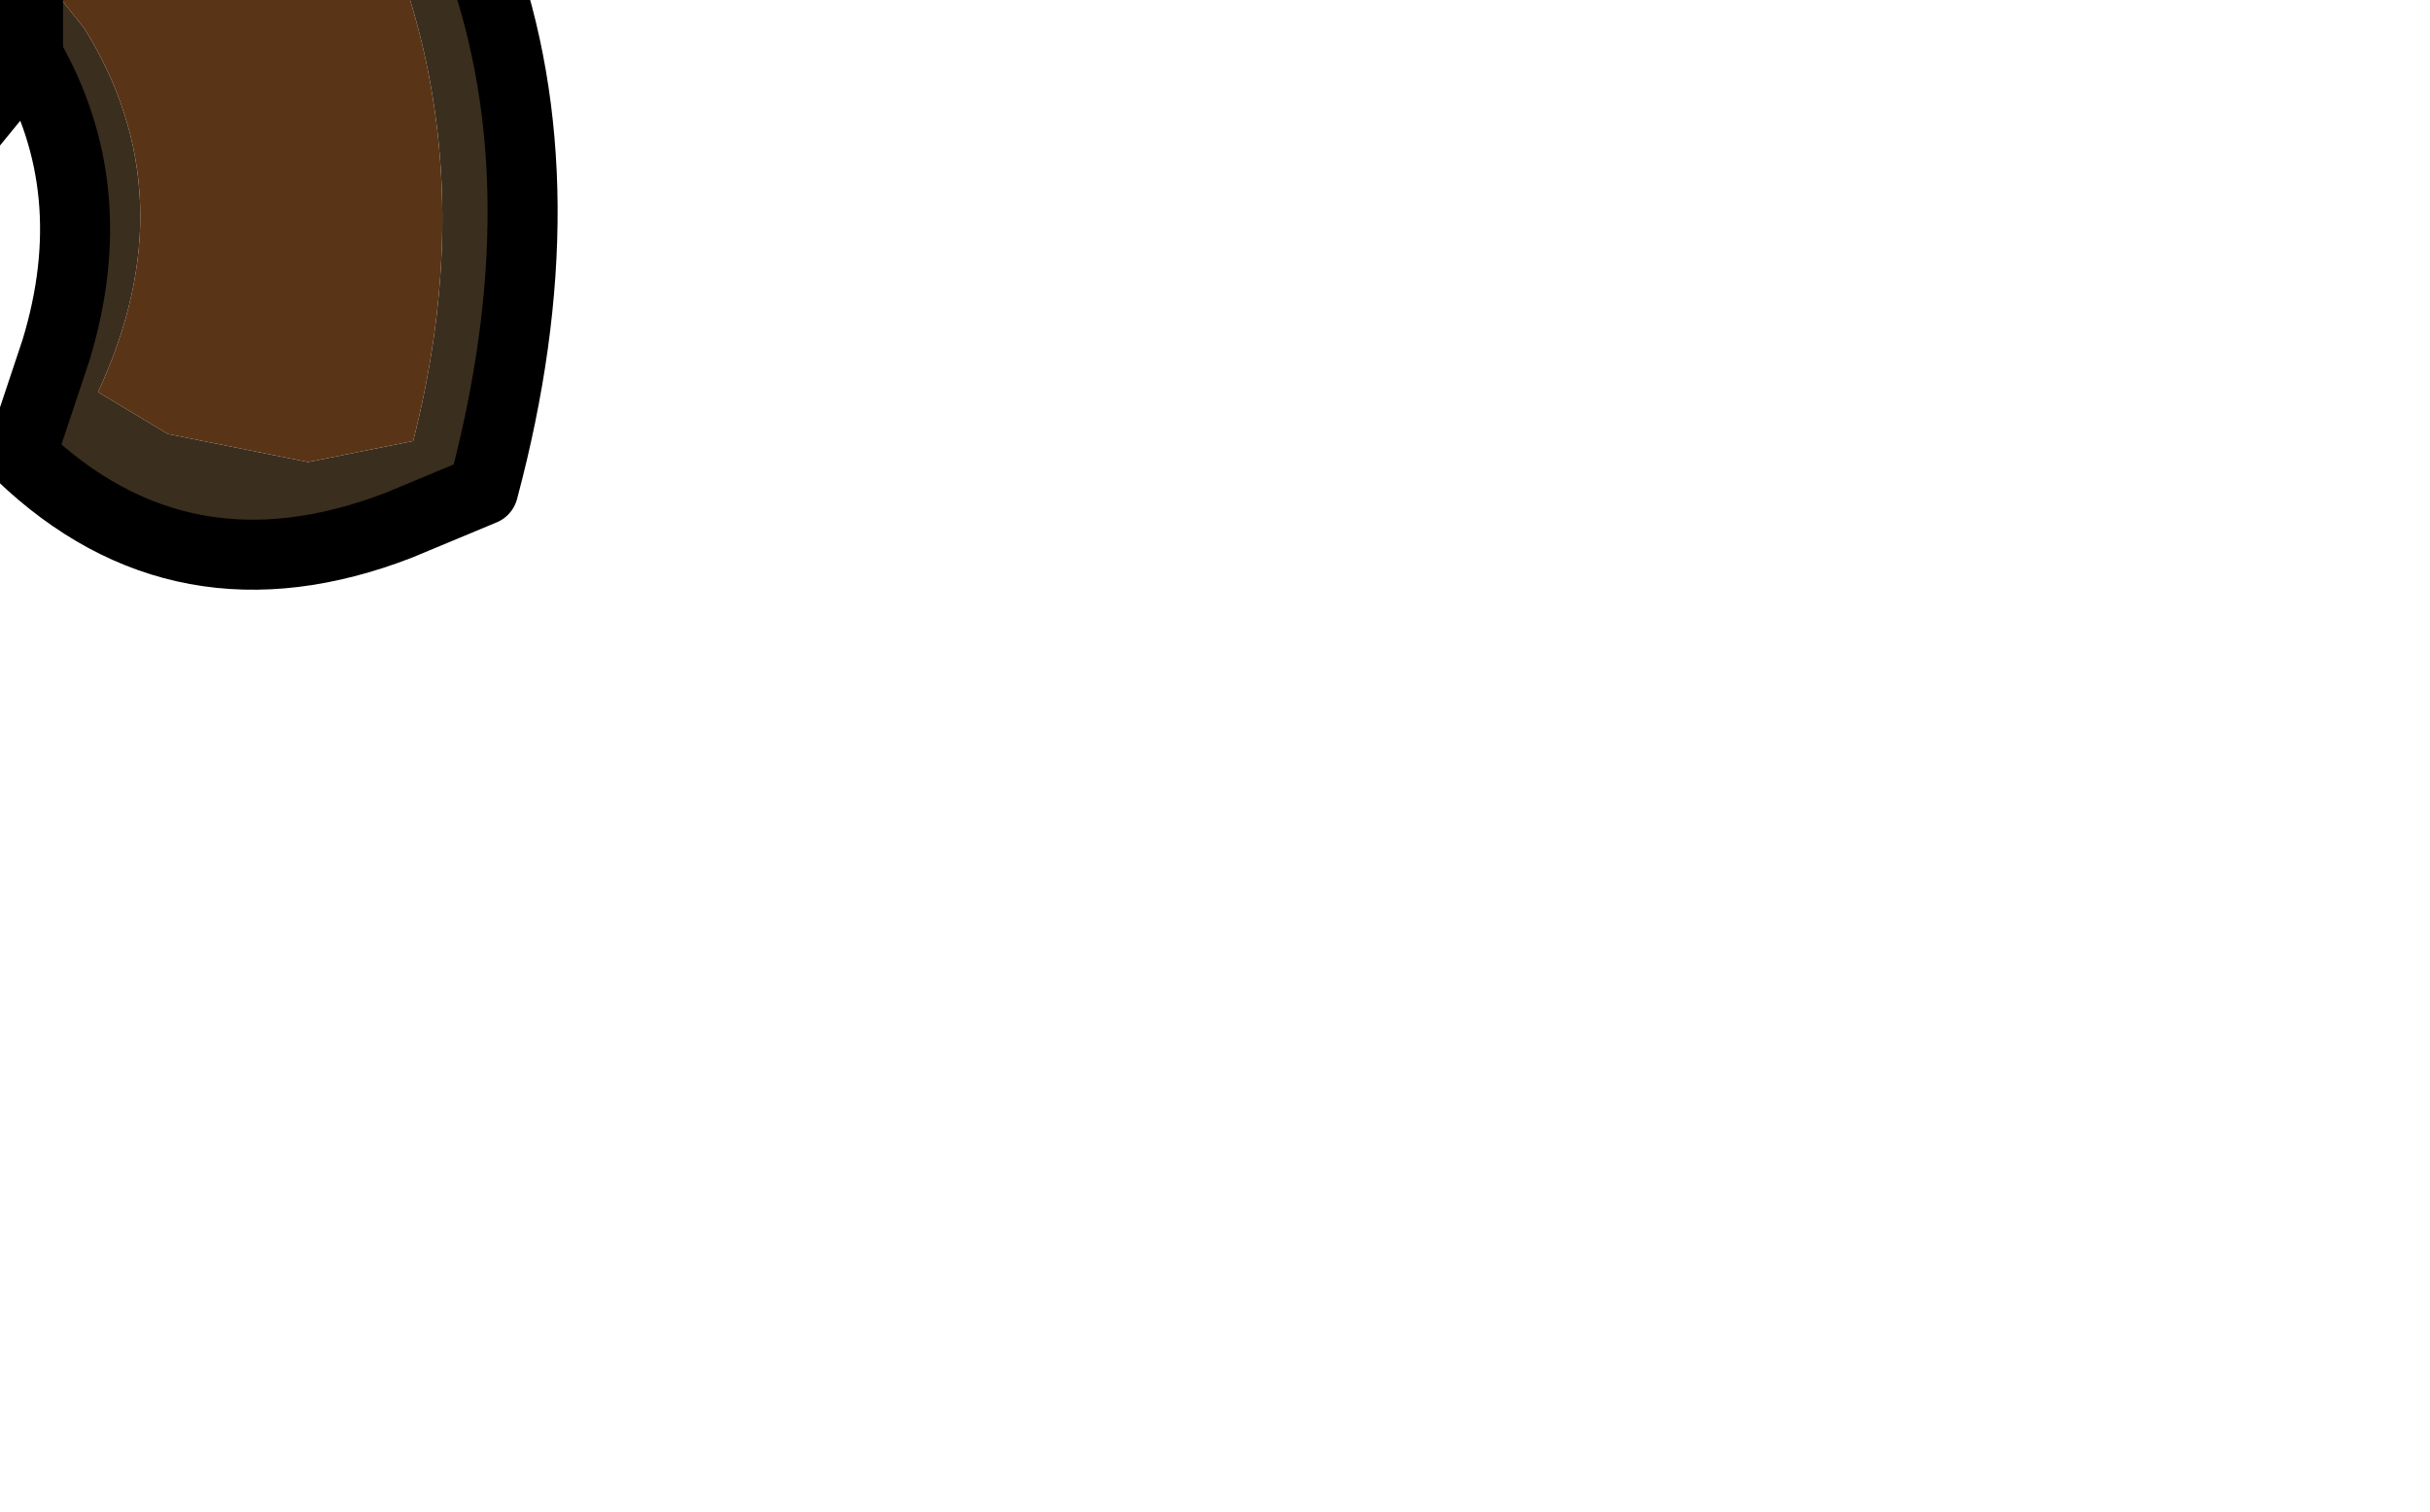 <?xml version="1.0" encoding="UTF-8" standalone="no"?>
<svg xmlns:xlink="http://www.w3.org/1999/xlink" height="10.8px" width="17.35px" xmlns="http://www.w3.org/2000/svg">
  <g transform="matrix(1.0, 0.0, 0.0, 1.0, 0.0, 0.0)">
    <path d="M0.2 -0.3 L0.6 0.2 Q1.35 1.4 0.7 2.8 L1.2 3.1 2.2 3.3 2.95 3.15 Q3.7 0.2 1.75 -2.1 L1.35 -2.25 -0.15 -1.3 0.0 -0.6 0.2 -0.3 0.2 0.4 0.2 -0.3 M-0.95 -2.85 L-0.8 -2.75 0.0 -2.75 1.05 -3.15 Q4.6 -0.8 3.45 3.5 L2.85 3.75 Q1.3 4.35 0.15 3.25 L0.4 2.5 Q0.75 1.35 0.2 0.4 L0.0 0.15 -1.2 -0.15 -1.35 -0.55 Q-1.65 -0.2 -2.25 -0.2 L-3.5 -0.2 -4.95 -0.25 -5.45 -0.75 -6.1 -1.6 -12.65 -2.05 -12.65 -3.35 -9.5 -3.15 -9.15 -3.25 -6.7 -3.3 -6.6 -3.4 -6.25 -3.4 -5.75 -3.4 -5.65 -3.45 -4.65 -4.35 -4.65 -4.3 -4.55 -4.35 -3.95 -4.8 -2.85 -4.7 -2.55 -4.5 -2.5 -4.5 -2.4 -4.15 -2.25 -3.95 -2.05 -3.6 Q-1.85 -2.95 -0.95 -2.85 M-6.7 -3.3 L-6.25 -3.4 -6.7 -3.3 M-2.3 -2.6 L-2.35 -1.3 -5.55 -1.35 -5.05 -3.4 -2.45 -3.3 -2.3 -2.6 -4.7 -2.45 -2.3 -2.6 -2.45 -3.3 -5.05 -3.4 -5.55 -1.35 -2.35 -1.3 -2.3 -2.6" fill="#3a2e1f" fill-rule="evenodd" stroke="none"/>
    <path d="M0.2 -0.3 L0.0 -0.6 -0.15 -1.3 1.35 -2.25 1.75 -2.1 Q3.7 0.2 2.95 3.15 L2.2 3.3 1.2 3.1 0.7 2.8 Q1.35 1.4 0.6 0.2 L0.2 -0.3" fill="#5a3416" fill-rule="evenodd" stroke="none"/>
    <path d="M-0.95 -2.85 Q-1.85 -2.95 -2.05 -3.6 L-2.25 -3.95 -2.4 -4.15 -2.5 -4.5 -2.4 -4.45 -1.25 -4.95 -1.25 -5.55 -1.4 -6.1 -2.2 -6.15 -2.1 -6.4 -1.65 -6.85 Q0.95 -6.85 0.25 -4.25 L-1.15 -3.0 -0.95 -2.85 M-4.65 -4.35 L-5.65 -3.45 -5.75 -3.4 -6.25 -3.4 -6.6 -3.4 -6.7 -3.3 -9.15 -3.25 -8.5 -4.15 Q-8.05 -4.7 -7.2 -4.85 L-7.1 -3.85 -4.3 -5.15 -4.6 -4.7 -4.65 -4.35 M-12.65 -3.35 L-12.65 -2.05 -13.6 -2.15 -13.55 -2.95 -13.35 -3.65 -12.65 -3.35" fill="#ffcc00" fill-rule="evenodd" stroke="none"/>
    <path d="M0.2 -0.3 L0.2 0.4 Q0.75 1.35 0.4 2.5 L0.15 3.25 Q1.3 4.35 2.85 3.75 L3.45 3.5 Q4.6 -0.8 1.05 -3.15 L0.0 -2.75 -0.8 -2.75 -0.95 -2.85 -1.15 -3.0 0.25 -4.25 Q0.95 -6.85 -1.65 -6.85 L-2.1 -6.4 -2.2 -6.15 -1.4 -6.1 -1.25 -5.55 -1.25 -4.95 -2.4 -4.45 -2.5 -4.5 -2.55 -4.5 -2.85 -4.7 -3.95 -4.8 -4.55 -4.35 -4.65 -4.3 -4.65 -4.35 -4.6 -4.7 -4.3 -5.15 -7.1 -3.85 -7.2 -4.85 Q-8.05 -4.7 -8.5 -4.15 L-9.15 -3.25 -9.5 -3.15 -12.65 -3.35 -13.35 -3.65 -13.55 -2.95 -13.6 -2.15 -12.65 -2.05 -6.1 -1.6 -5.45 -0.75 -4.95 -0.25 -3.5 -0.2 -2.25 -0.2 Q-1.65 -0.2 -1.35 -0.55 L-1.2 -0.15 0.0 0.15 0.2 0.4 -0.25 0.95 Q-1.05 1.8 -2.1 1.5 L-2.55 1.2 Q-3.35 0.6 -3.5 -0.2 M-6.25 -3.4 L-6.7 -3.3 -9.15 -3.25 M-4.7 -2.45 L-2.3 -2.6 -2.45 -3.3 -5.05 -3.4 -5.55 -1.35 -2.35 -1.3 -2.3 -2.6 M-2.25 -0.2 L-2.05 0.9 -1.45 1.05" fill="none" stroke="#000000" stroke-linecap="round" stroke-linejoin="round" stroke-width="0.5"/>
  </g>
</svg>
